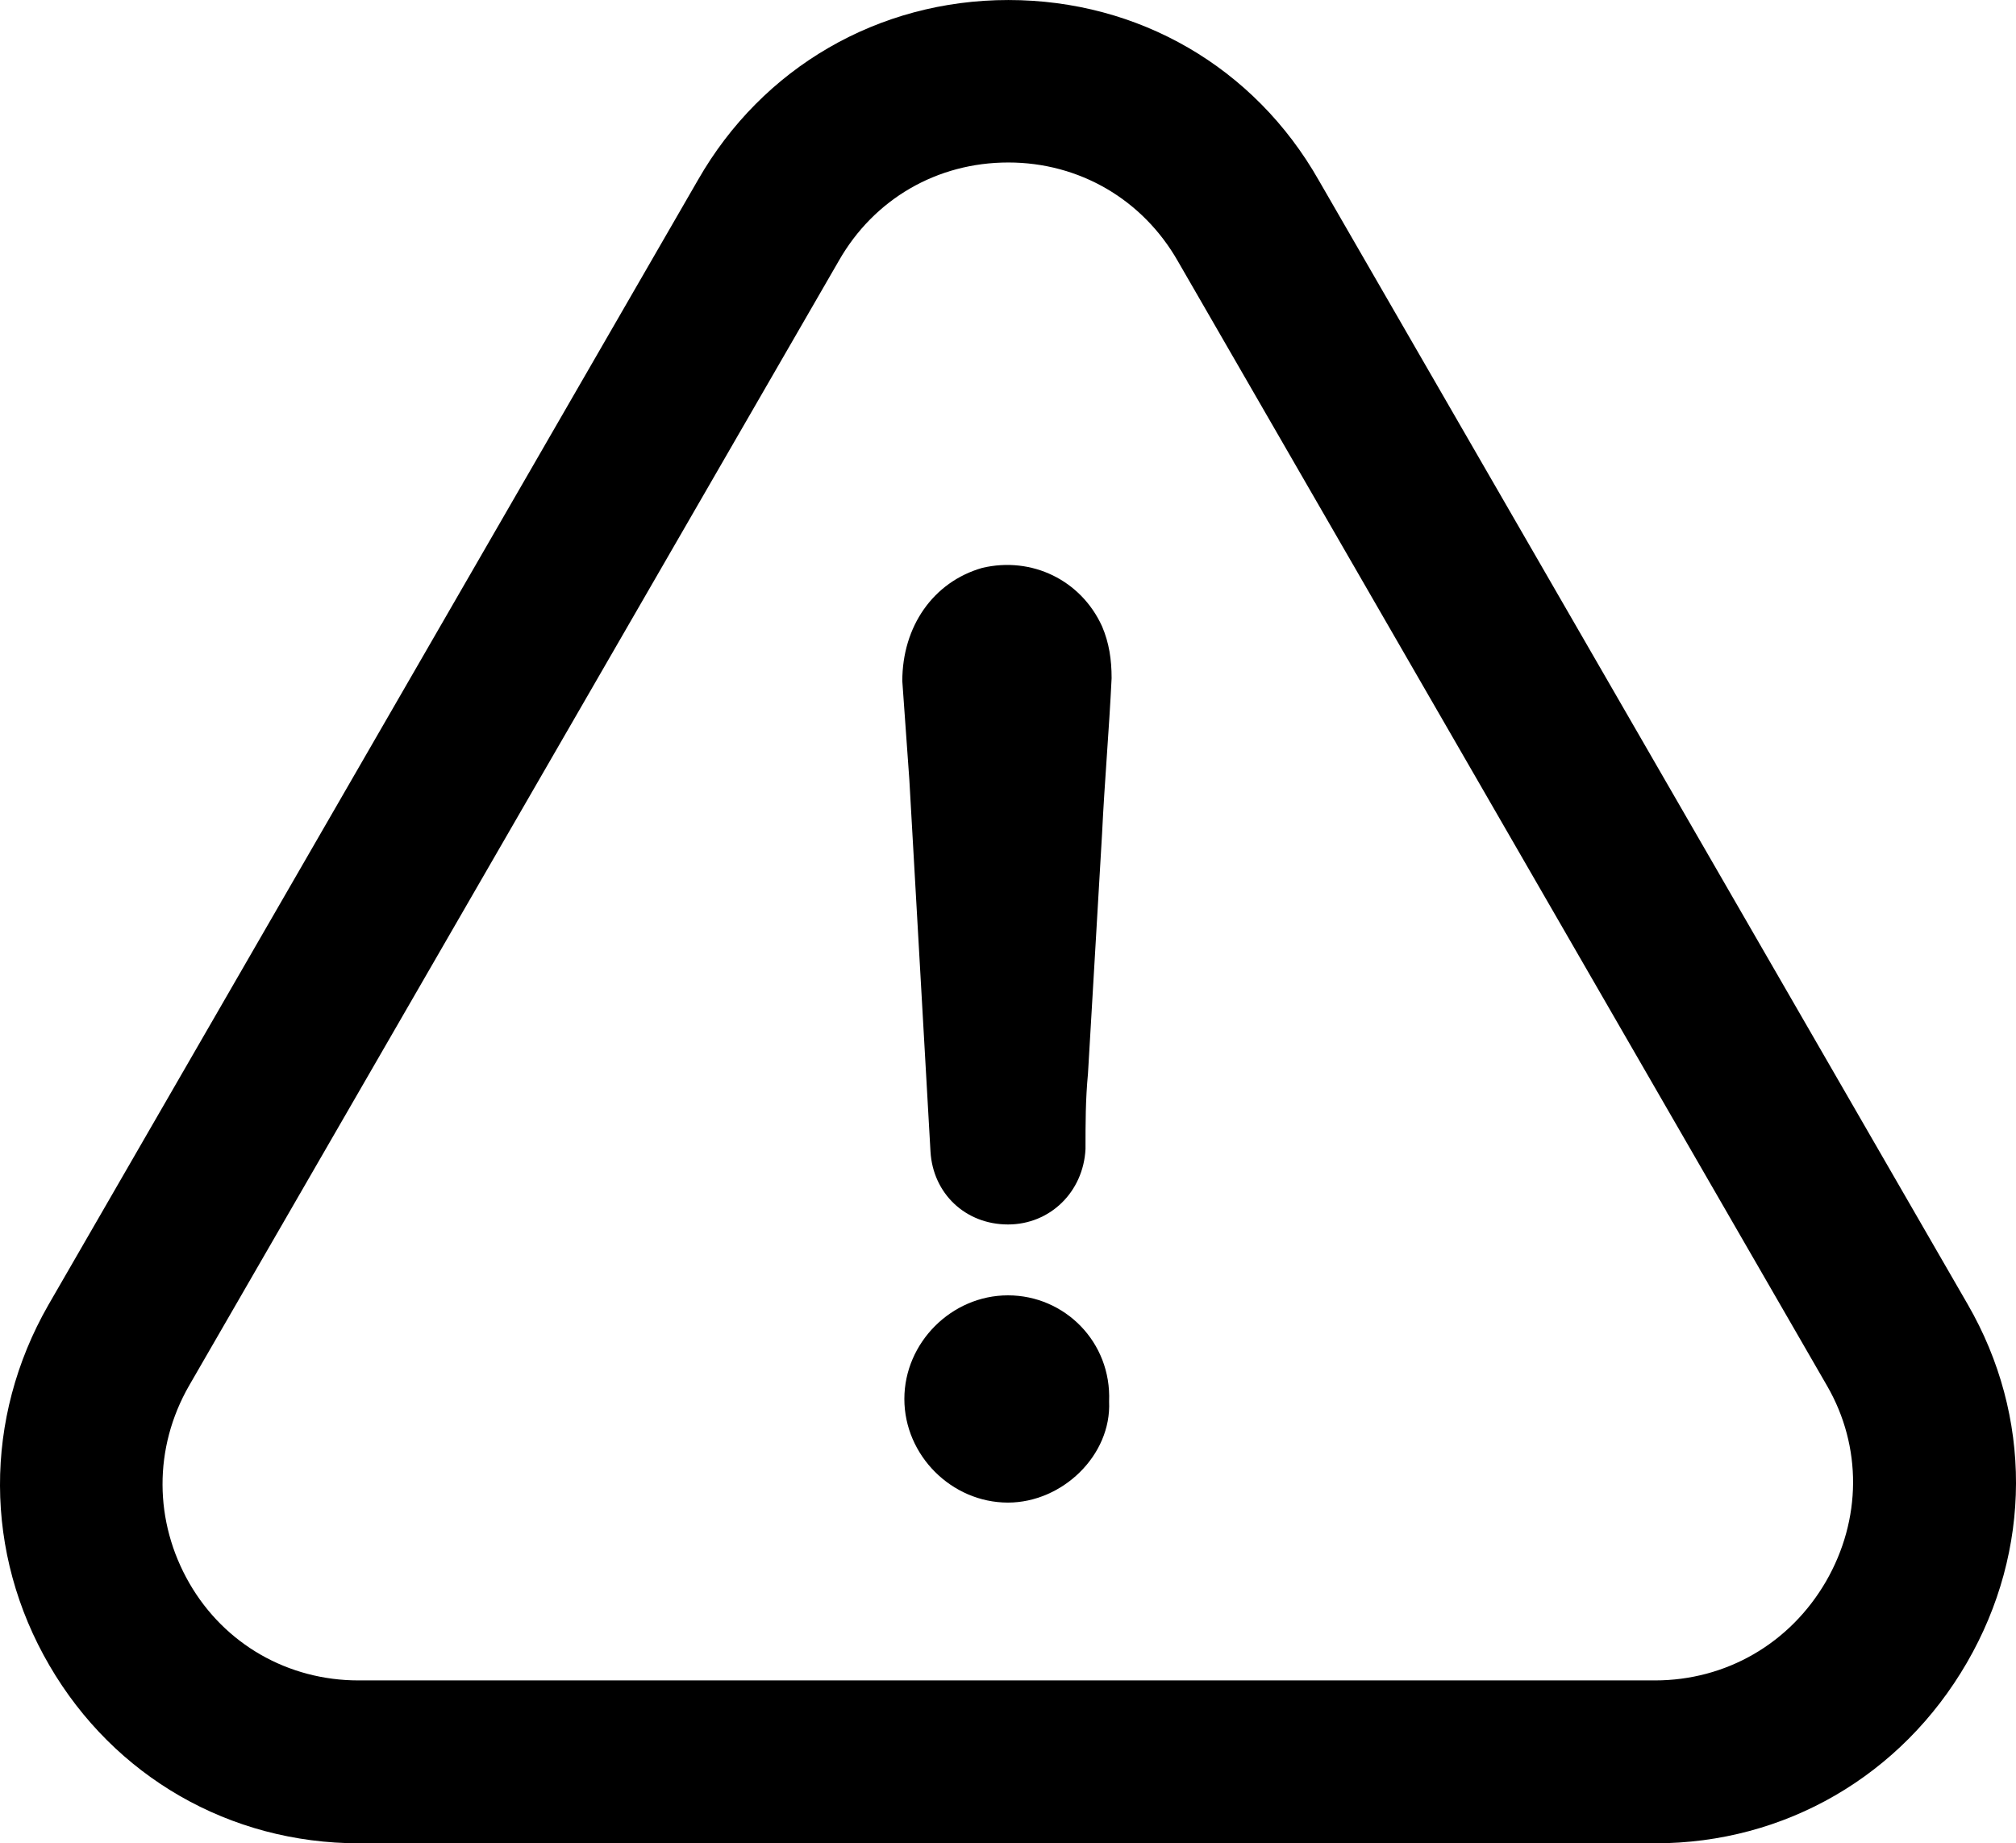<?xml version="1.0" encoding="utf-8"?>
<!-- Generator: Adobe Illustrator 12.0.0, SVG Export Plug-In . SVG Version: 6.00 Build 51448)  -->
<!DOCTYPE svg PUBLIC "-//W3C//DTD SVG 1.1//EN" "http://www.w3.org/Graphics/SVG/1.1/DTD/svg11.dtd">
<svg  version="1.1" id="Capa_1" xmlns="http://www.w3.org/2000/svg" xmlns:xlink="http://www.w3.org/1999/xlink" width="100" height="91.415"
	 viewBox="0 4.292 100 91.415" overflow="visible" enable-background="new 0 4.292 100 91.415" xml:space="preserve">
<g>
	<g>
		<path d="M49.998,68.532c-2.795,0-5.139,2.343-5.139,5.139s2.344,5.139,5.139,5.139c2.693,0,5.14-2.343,5.017-5.016
			C55.138,70.854,52.815,68.532,49.998,68.532z"/>
		<path d="M97.567,86.745c3.228-5.571,3.248-12.211,0.041-17.761L65.416,13.235c-3.187-5.612-8.942-8.942-15.397-8.942
			c-6.454,0-12.21,3.351-15.396,8.922L2.39,69.025c-3.207,5.612-3.187,12.292,0.062,17.863c3.207,5.509,8.942,8.819,15.355,8.819
			h64.301C88.542,95.708,94.319,92.357,97.567,86.745z M90.577,82.716c-1.788,3.083-4.954,4.913-8.49,4.913H17.786
			c-3.494,0-6.64-1.789-8.387-4.811c-1.768-3.063-1.789-6.722-0.021-9.805l32.232-55.791c1.747-3.063,4.872-4.872,8.407-4.872
			c3.516,0,6.661,1.83,8.408,4.893l32.212,55.791C92.365,76.035,92.345,79.653,90.577,82.716z"/>
		<path d="M48.724,32.455c-2.446,0.699-3.967,2.919-3.967,5.612c0.123,1.624,0.226,3.269,0.349,4.893
			c0.35,6.188,0.699,12.251,1.049,18.439c0.123,2.097,1.747,3.618,3.844,3.618s3.741-1.624,3.845-3.741c0-1.274,0-2.446,0.123-3.741
			c0.227-3.968,0.473-7.935,0.699-11.902c0.123-2.569,0.35-5.139,0.473-7.708c0-0.925-0.123-1.748-0.473-2.57
			C53.616,33.051,51.17,31.879,48.724,32.455z"/>
	</g>
</g>
</svg>
